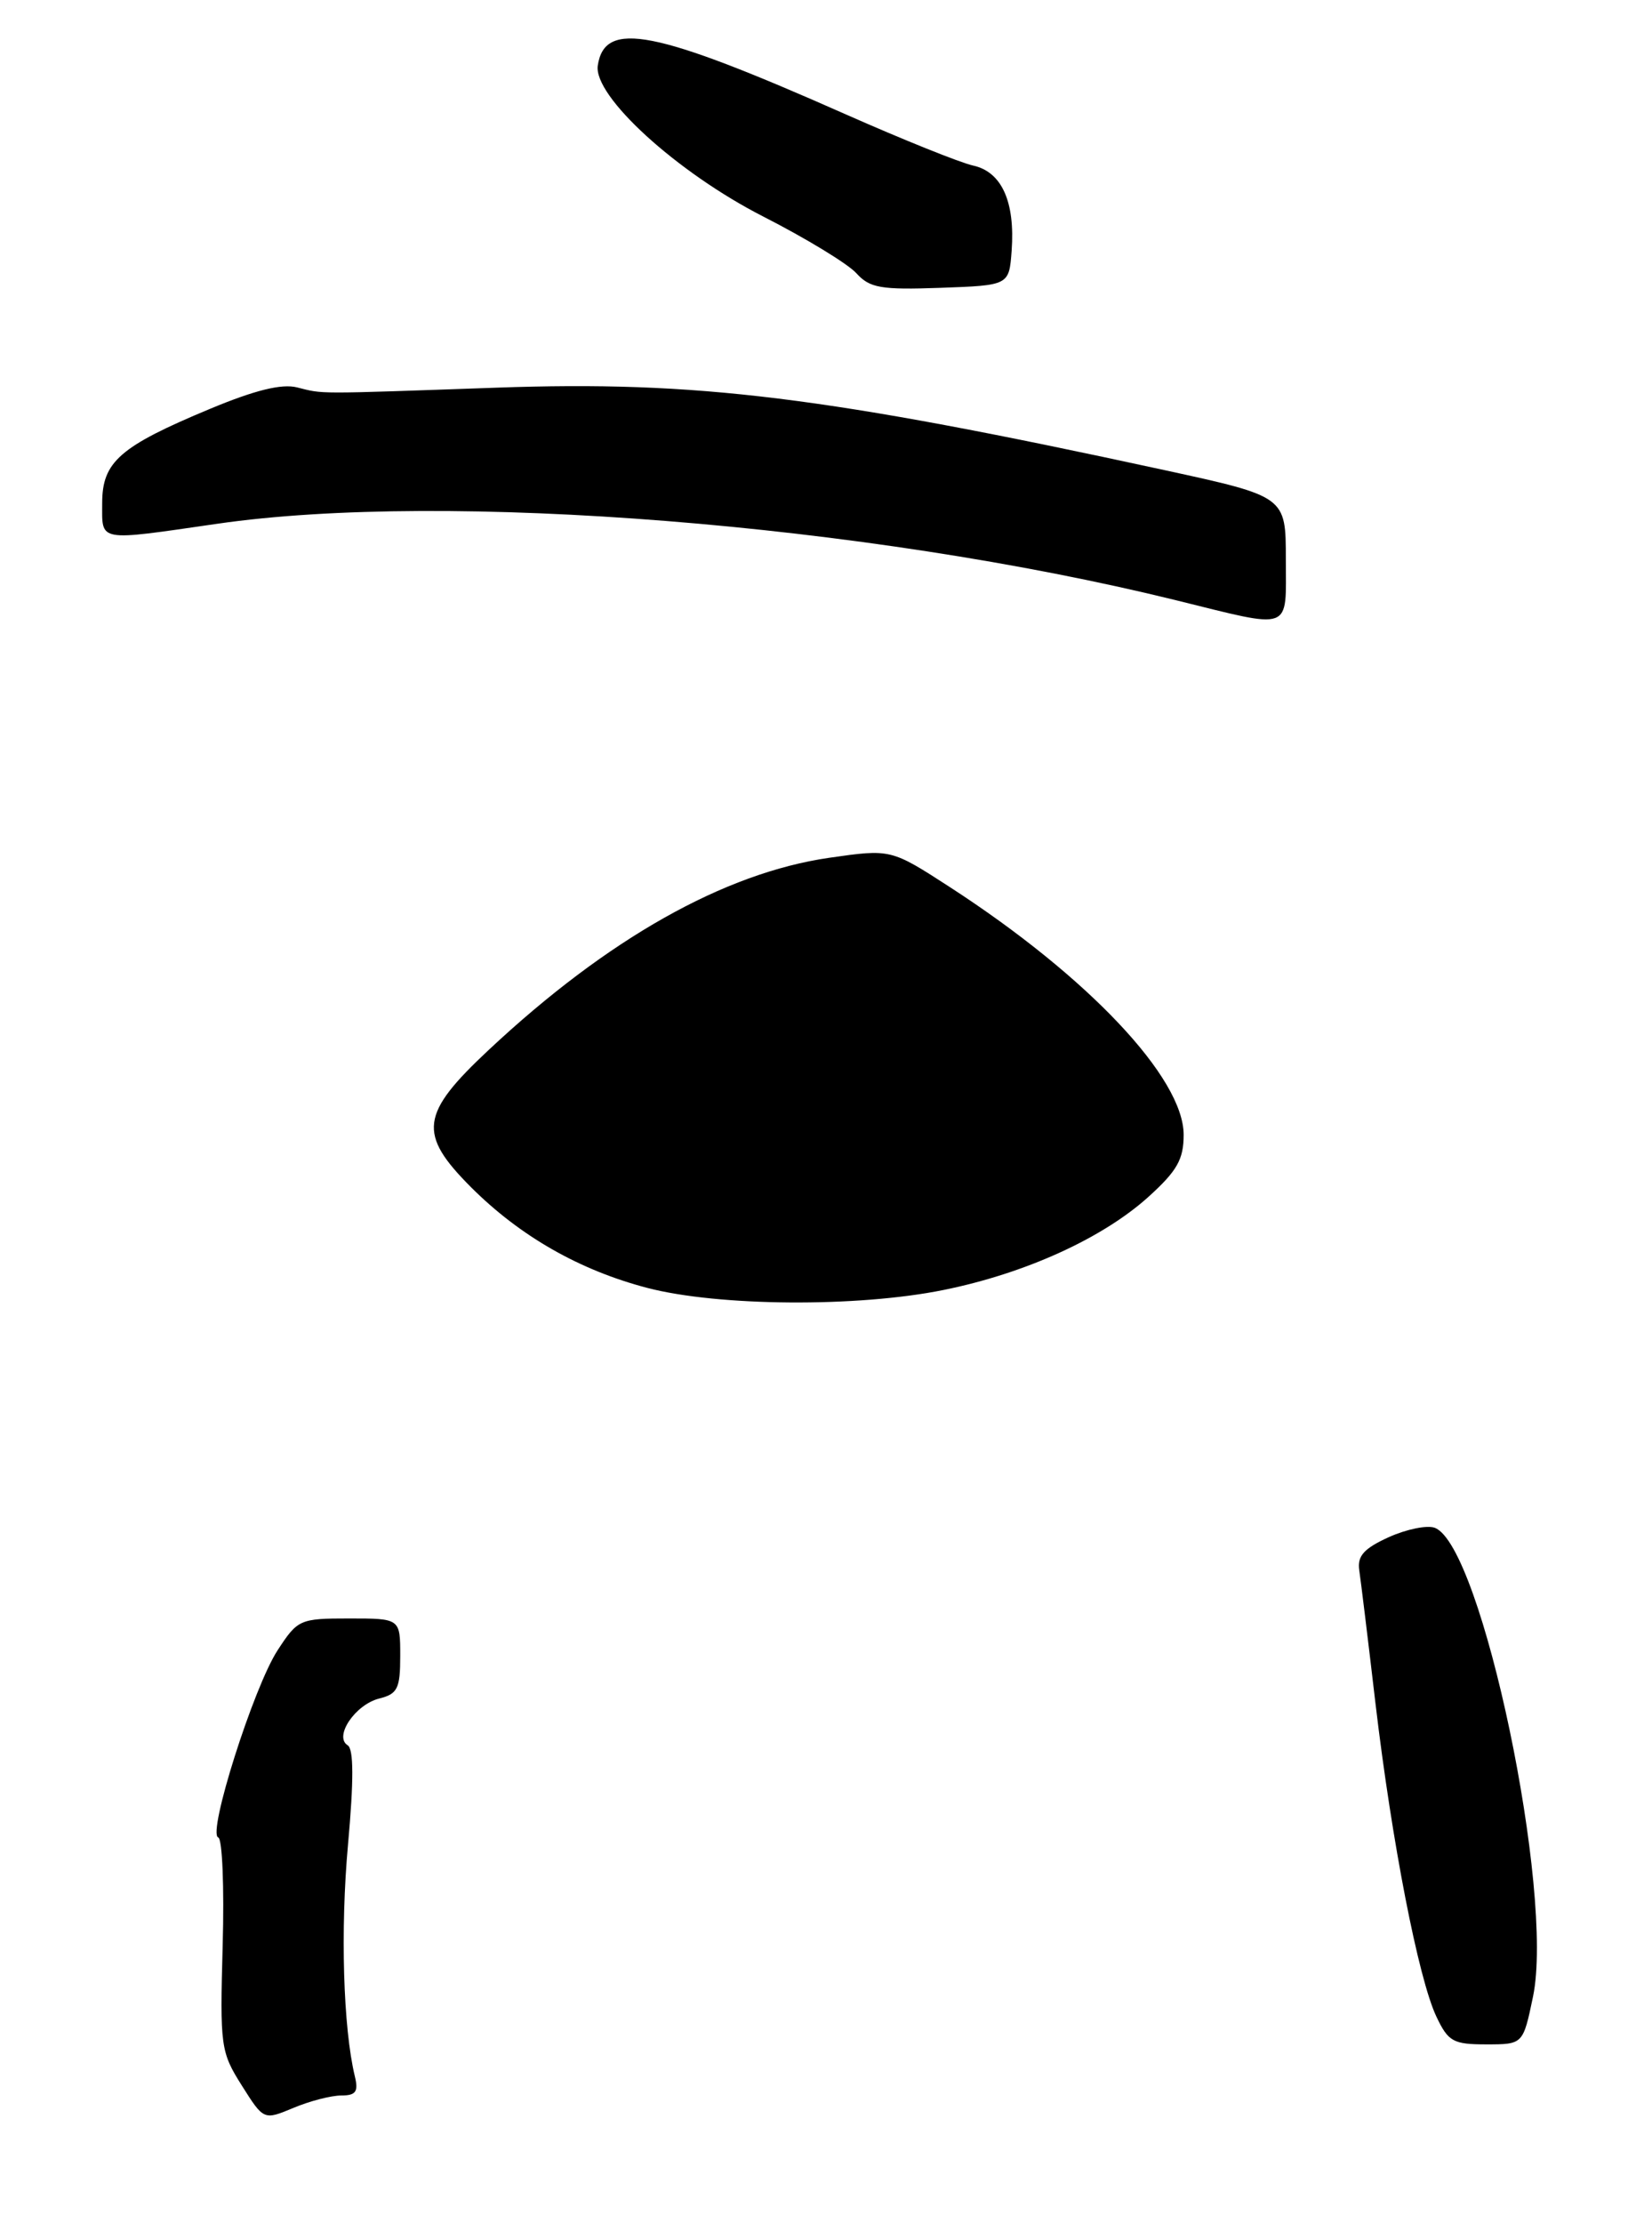 <?xml version="1.0" encoding="UTF-8" standalone="no"?>
<!DOCTYPE svg PUBLIC "-//W3C//DTD SVG 1.1//EN" "http://www.w3.org/Graphics/SVG/1.1/DTD/svg11.dtd" >
<svg xmlns="http://www.w3.org/2000/svg" xmlns:xlink="http://www.w3.org/1999/xlink" version="1.1" viewBox="0 0 194 261">
 <g >
 <path fill="currentColor"
d=" M 40.08 246.00 C 41.79 246.00 42.11 245.55 41.67 243.75 C 40.30 238.06 39.96 226.55 40.87 216.52 C 41.55 208.99 41.54 205.33 40.83 204.89 C 39.18 203.87 41.71 200.11 44.53 199.40 C 46.69 198.86 47.00 198.23 47.00 194.39 C 47.00 190.00 47.00 190.00 41.01 190.00 C 35.20 190.00 34.96 190.11 32.59 193.75 C 29.78 198.07 24.32 215.27 25.63 215.71 C 26.11 215.87 26.34 221.56 26.15 228.36 C 25.82 240.23 25.91 240.89 28.39 244.82 C 30.97 248.91 30.97 248.91 34.45 247.46 C 36.37 246.65 38.90 246.00 40.08 246.00 Z  M 180.03 234.38 C 182.55 222.21 174.02 181.48 168.50 179.36 C 167.61 179.02 165.19 179.51 163.10 180.45 C 160.17 181.78 159.38 182.66 159.62 184.33 C 159.80 185.52 160.66 192.57 161.53 200.00 C 163.45 216.25 166.57 232.29 168.68 236.74 C 170.07 239.68 170.66 240.00 174.54 240.00 C 178.86 240.00 178.86 240.00 180.03 234.38 Z  M 151.00 65.64 C 151.00 58.29 151.00 58.29 136.75 55.19 C 96.86 46.53 81.85 44.68 58.32 45.51 C 36.66 46.27 38.07 46.27 34.89 45.48 C 33.09 45.02 29.94 45.80 24.68 47.99 C 14.07 52.41 12.00 54.21 12.00 59.07 C 12.00 63.66 11.32 63.54 25.50 61.49 C 52.37 57.59 101.76 61.53 138.00 70.44 C 151.96 73.88 151.00 74.24 151.00 65.64 Z  M 118.80 29.44 C 119.22 23.69 117.64 20.18 114.29 19.44 C 112.75 19.10 106.02 16.39 99.33 13.43 C 76.85 3.47 71.01 2.32 70.20 7.69 C 69.66 11.28 79.48 20.24 89.63 25.42 C 94.65 27.98 99.58 30.98 100.57 32.08 C 102.14 33.81 103.43 34.04 110.44 33.79 C 118.50 33.50 118.50 33.50 118.80 29.44 Z  M 76.00 151.19 C 68.05 149.11 61.07 145.12 55.33 139.39 C 49.04 133.09 49.34 130.78 57.43 123.22 C 71.34 110.21 85.05 102.48 97.38 100.70 C 104.62 99.66 104.62 99.66 111.56 104.15 C 127.79 114.67 139.00 126.55 139.00 133.22 C 139.00 136.11 138.23 137.46 134.87 140.50 C 129.49 145.36 120.39 149.50 110.79 151.44 C 100.67 153.49 84.36 153.37 76.00 151.19 Z "/>
</g>
</svg>